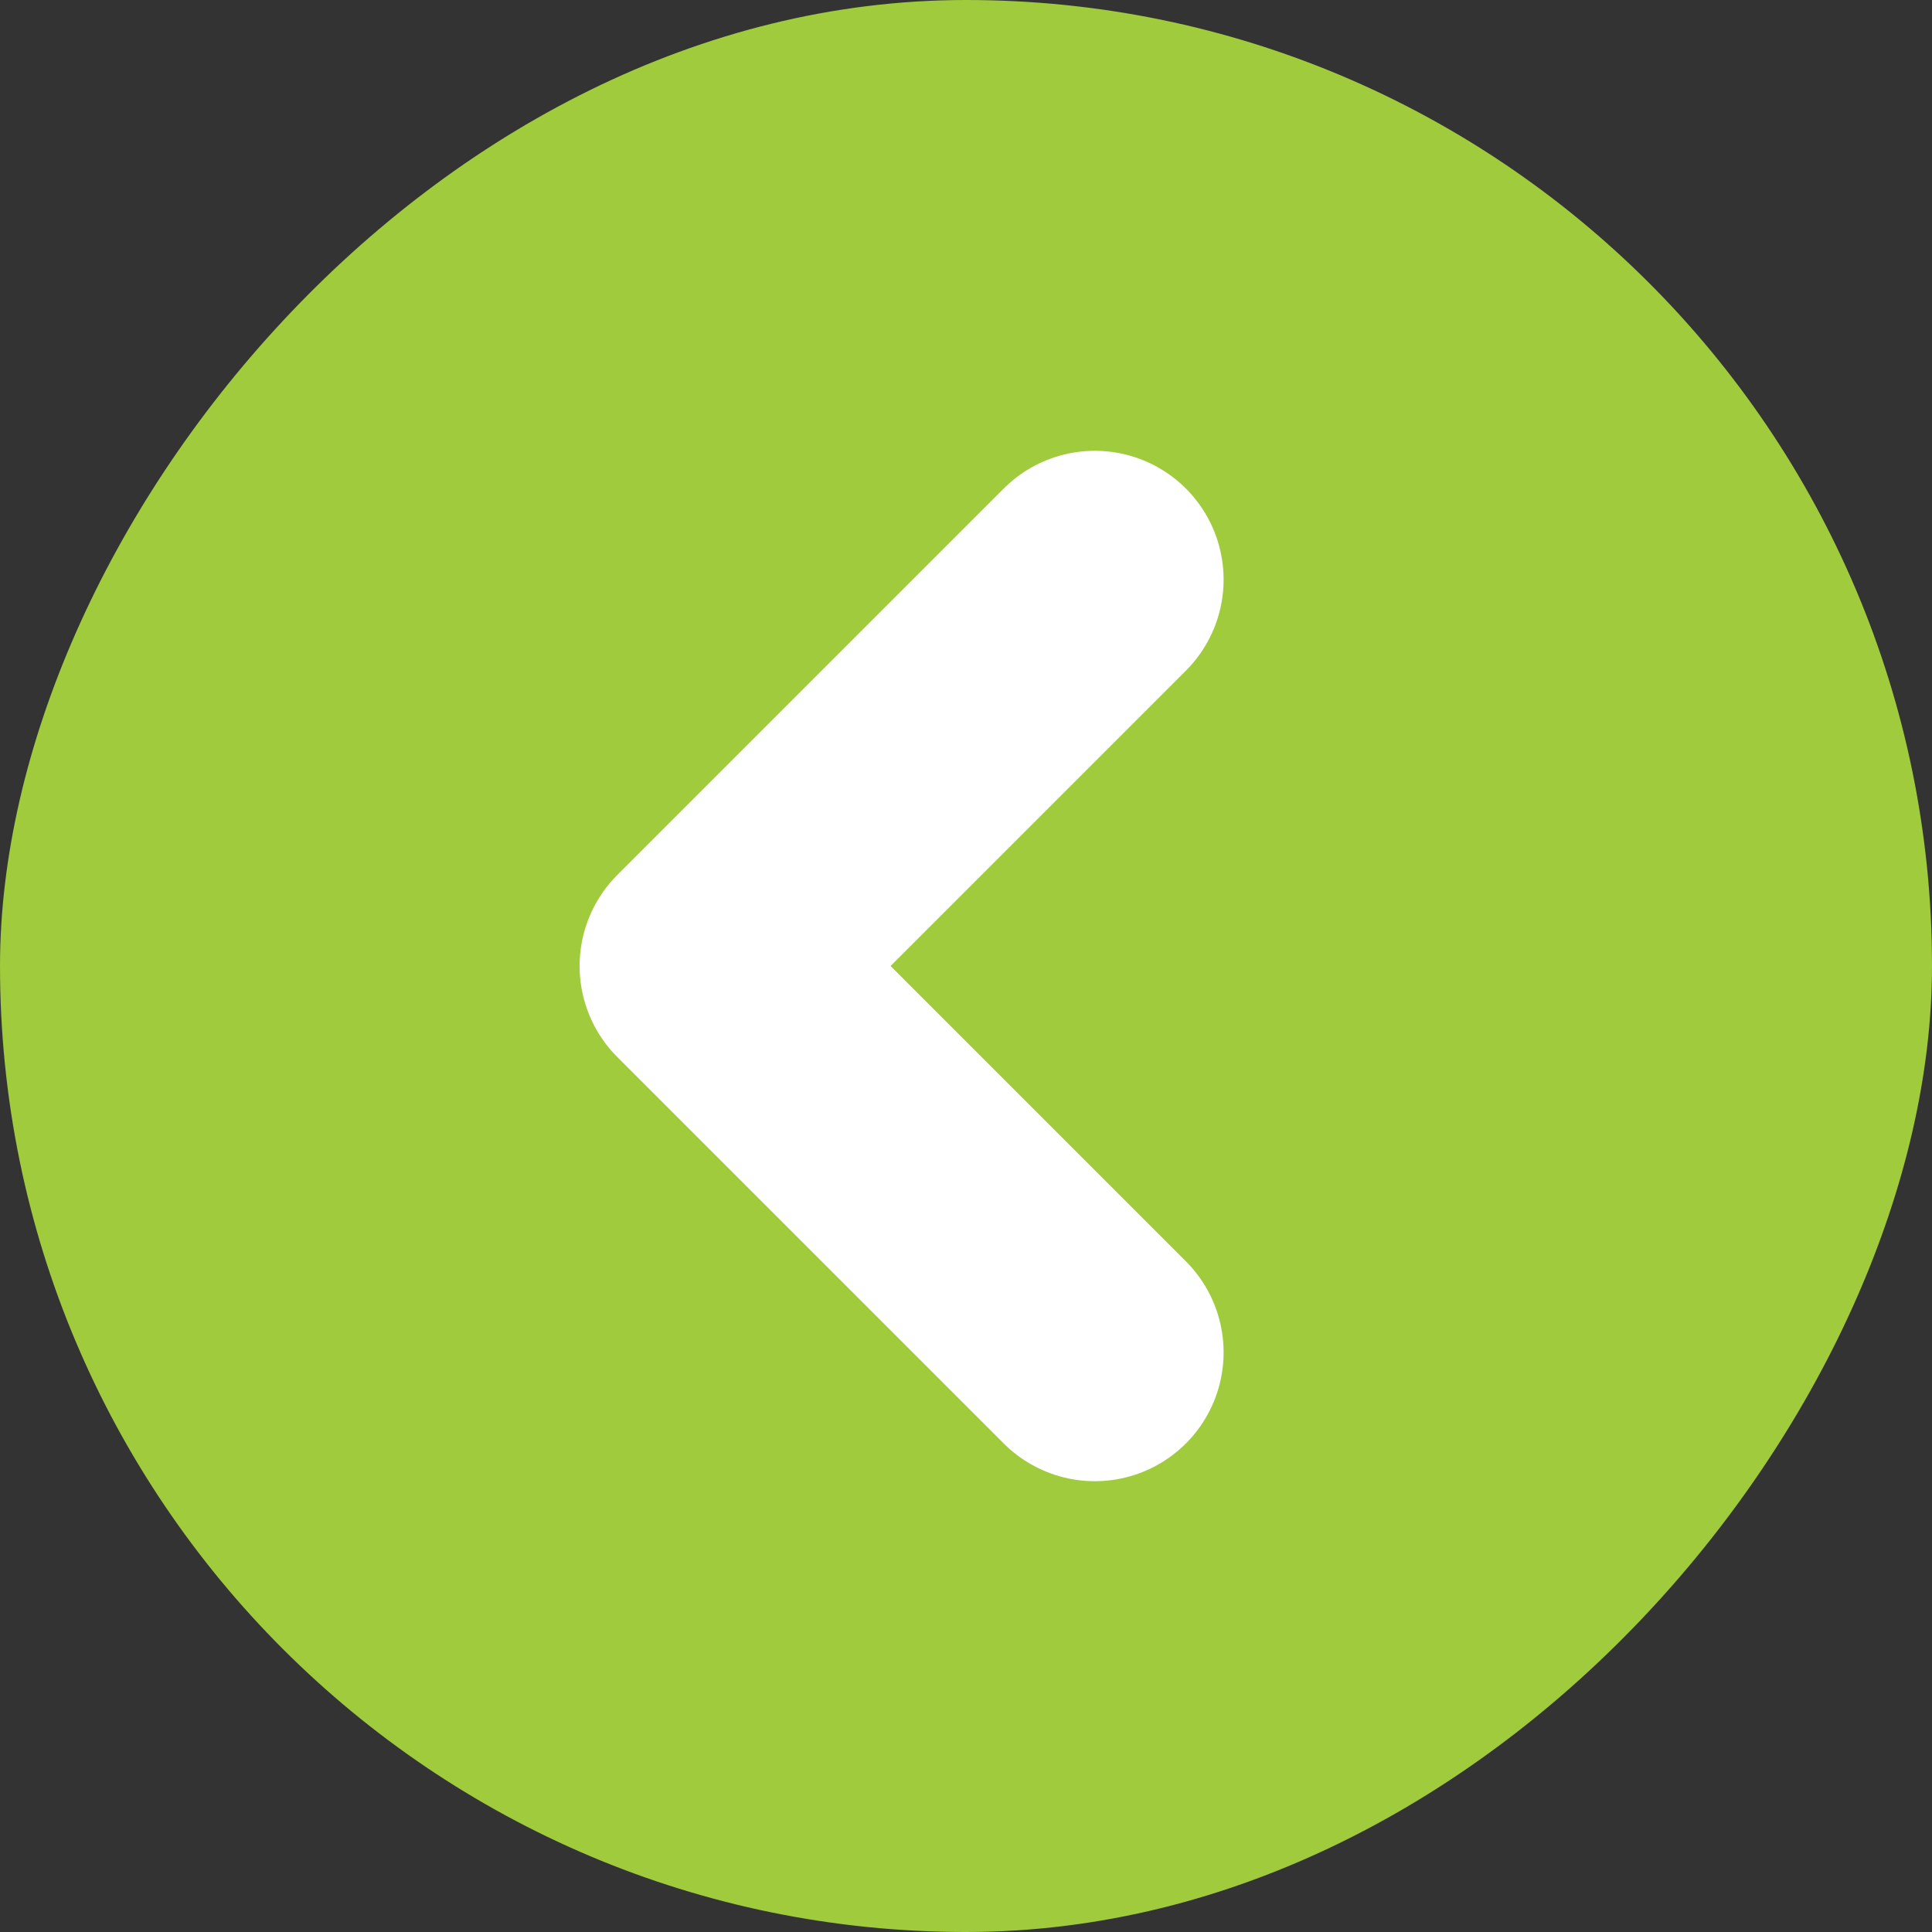 <svg xmlns="http://www.w3.org/2000/svg" width="15" height="15" viewBox="0 0 15 15">
    <rect x="0" y="0" width="15" height="15" fill="#333333" stroke="none"/>
    <g fill="none" fill-rule="evenodd" transform="matrix(-1 0 0 1 15 0)">
        <rect width="15" height="15" fill="#9FCB3D" rx="7.5"/>
        <path stroke="#FFF" stroke-linecap="round" stroke-linejoin="round" stroke-width="2" d="M5 6L8 9 11 6" transform="rotate(-90 8 7.5)"/>
    </g>
</svg>
